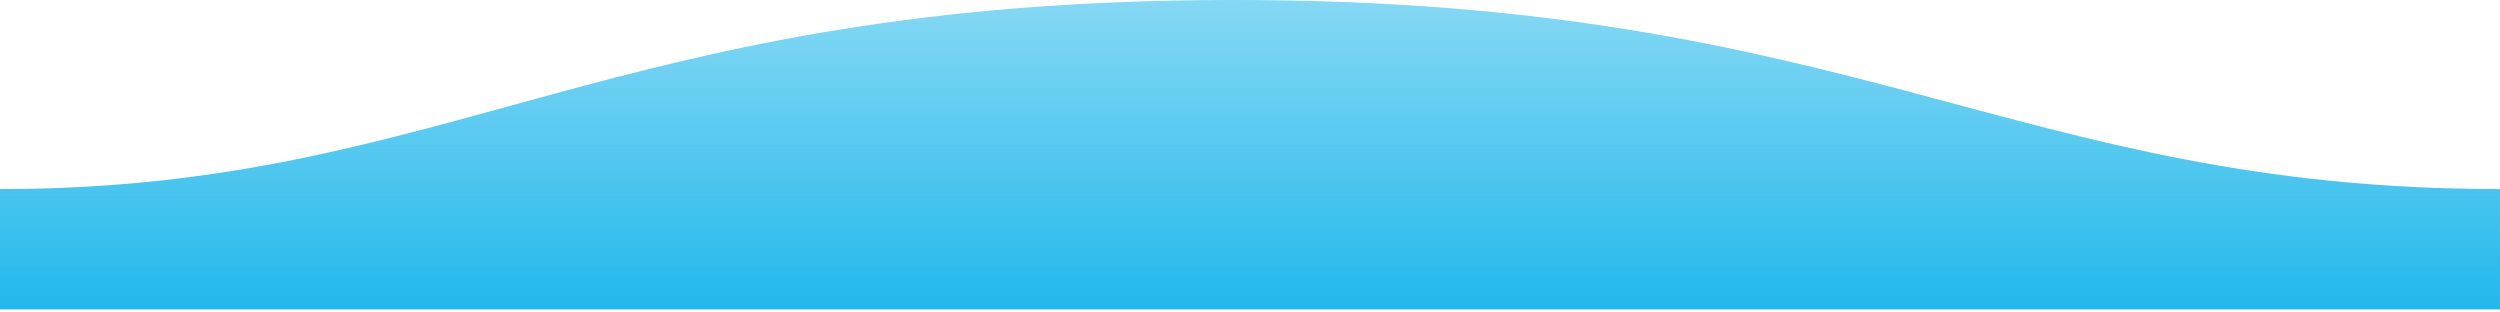 <svg xmlns="http://www.w3.org/2000/svg" width="1600" height="200">
  <style>
    @media (prefers-color-scheme: dark) {
      #A1 { stop-color: #282836; }
      #A2 { stop-color: #20202b; }
    }
  </style>
  <defs>
    <linearGradient id="A" x1="50%" x2="50%" y1="-10.959%" y2="100%">
      <stop id="A1" stop-color="#22b8eb" stop-opacity=".5" offset="0%"/>
      <stop id="A2" stop-color="#22b8eb" offset="100%"/>
    </linearGradient>
  </defs>
  <path fill="url(#A)"
        fill-rule="evenodd"
        d="M.005 121C311 121 409.898-.25 811 0c400 0 500 121 789 121v77H0l.005-77z"
        transform="matrix(-1 0 0 1 1600 0)"/>
</svg>
